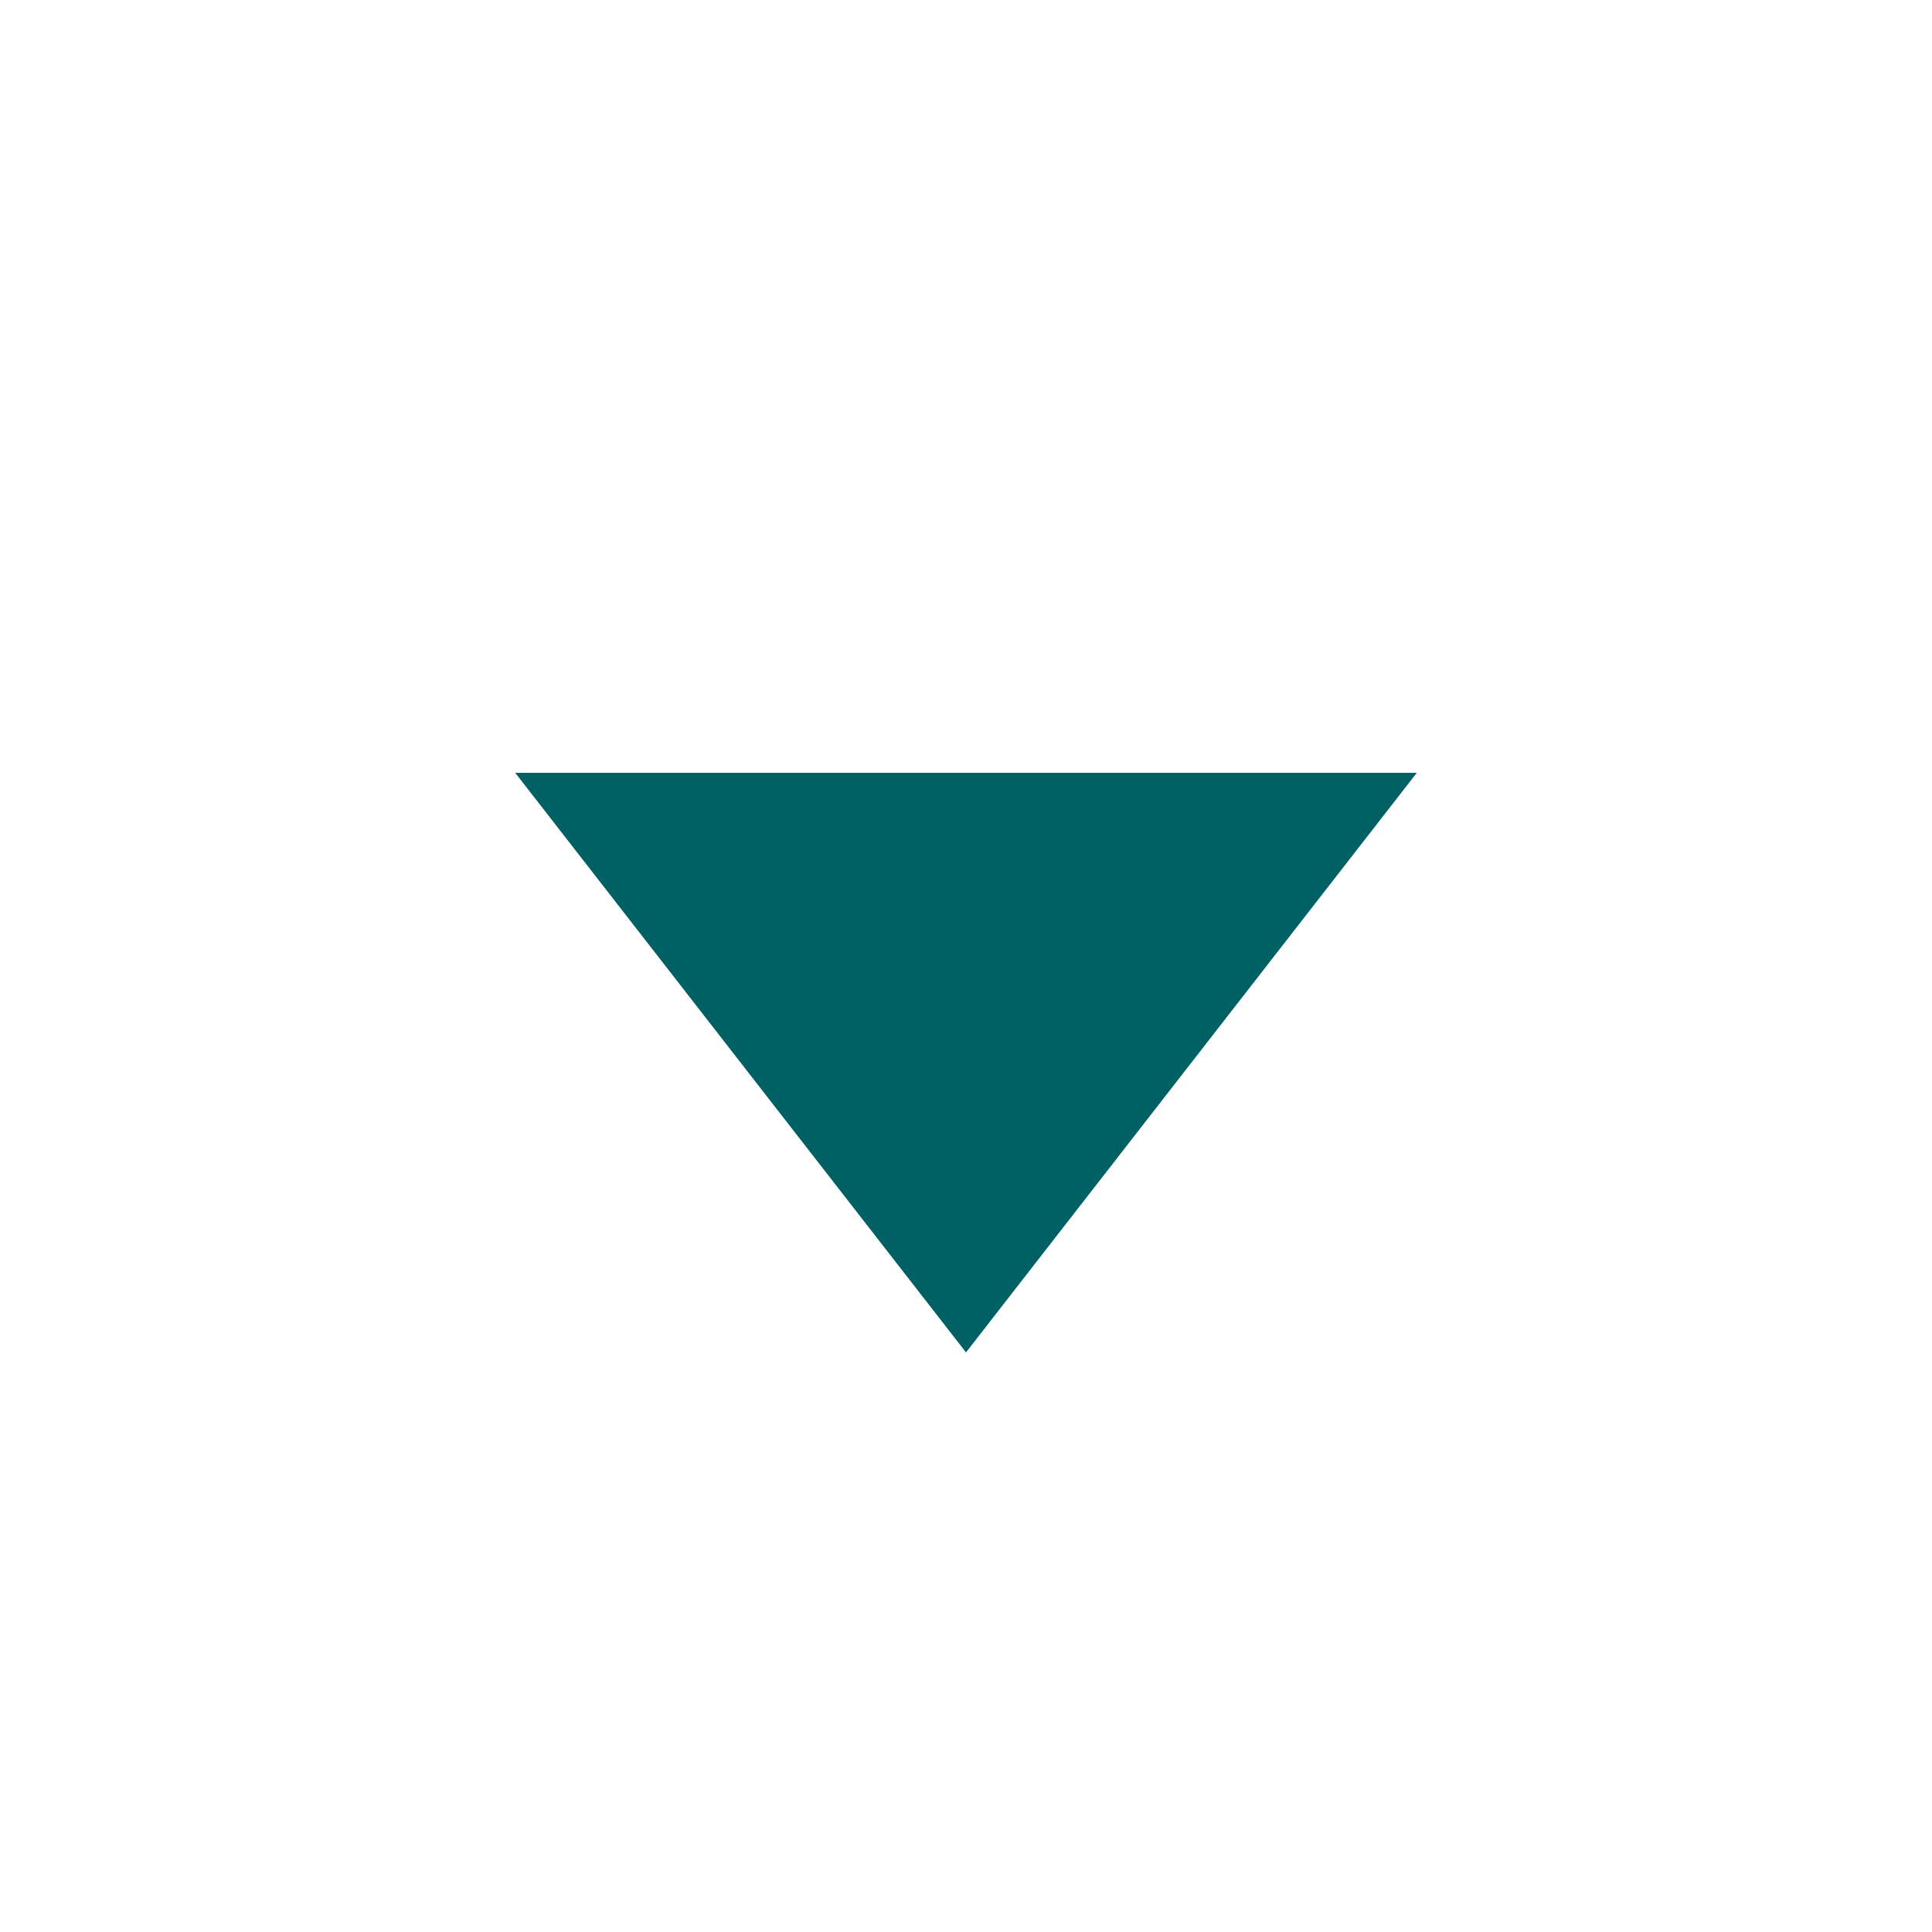 <svg viewBox="0 0 15.00 15.00" fill="none" xmlns="http://www.w3.org/2000/svg" stroke="#006064" stroke-width="0"><g id="SVGRepo_bgCarrier" stroke-width="0"></g><g id="SVGRepo_tracerCarrier" stroke-linecap="round" stroke-linejoin="round"></g><g id="SVGRepo_iconCarrier"> <path d="M4 6H11L7.5 10.5L4 6Z" fill="#006064"></path> </g></svg>